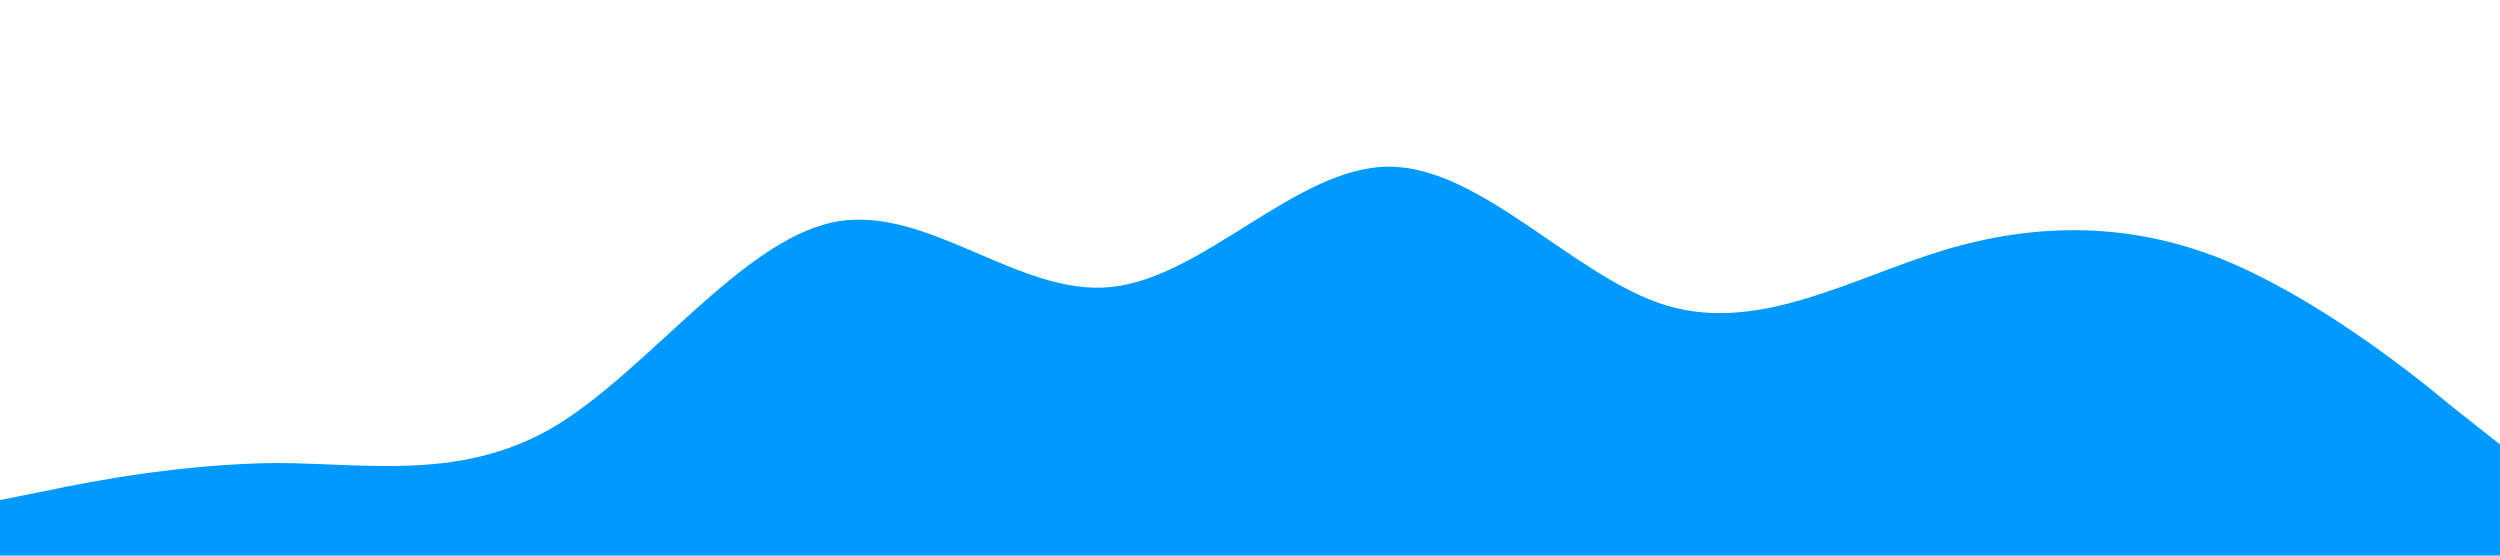 <svg xmlns="http://www.w3.org/2000/svg" viewBox="0 0 1440 320"><path fill="#0099ff" fill-opacity="1" d="M0,288L26.7,282.7C53.3,277,107,267,160,266.7C213.3,267,267,277,320,245.3C373.3,213,427,139,480,128C533.3,117,587,171,640,165.3C693.3,160,747,96,800,96C853.3,96,907,160,960,176C1013.3,192,1067,160,1120,144C1173.3,128,1227,128,1280,149.3C1333.3,171,1387,213,1413,234.7L1440,256L1440,320L1413.3,320C1386.7,320,1333,320,1280,320C1226.7,320,1173,320,1120,320C1066.7,320,1013,320,960,320C906.7,320,853,320,800,320C746.7,320,693,320,640,320C586.7,320,533,320,480,320C426.7,320,373,320,320,320C266.7,320,213,320,160,320C106.7,320,53,320,27,320L0,320Z"></path></svg>